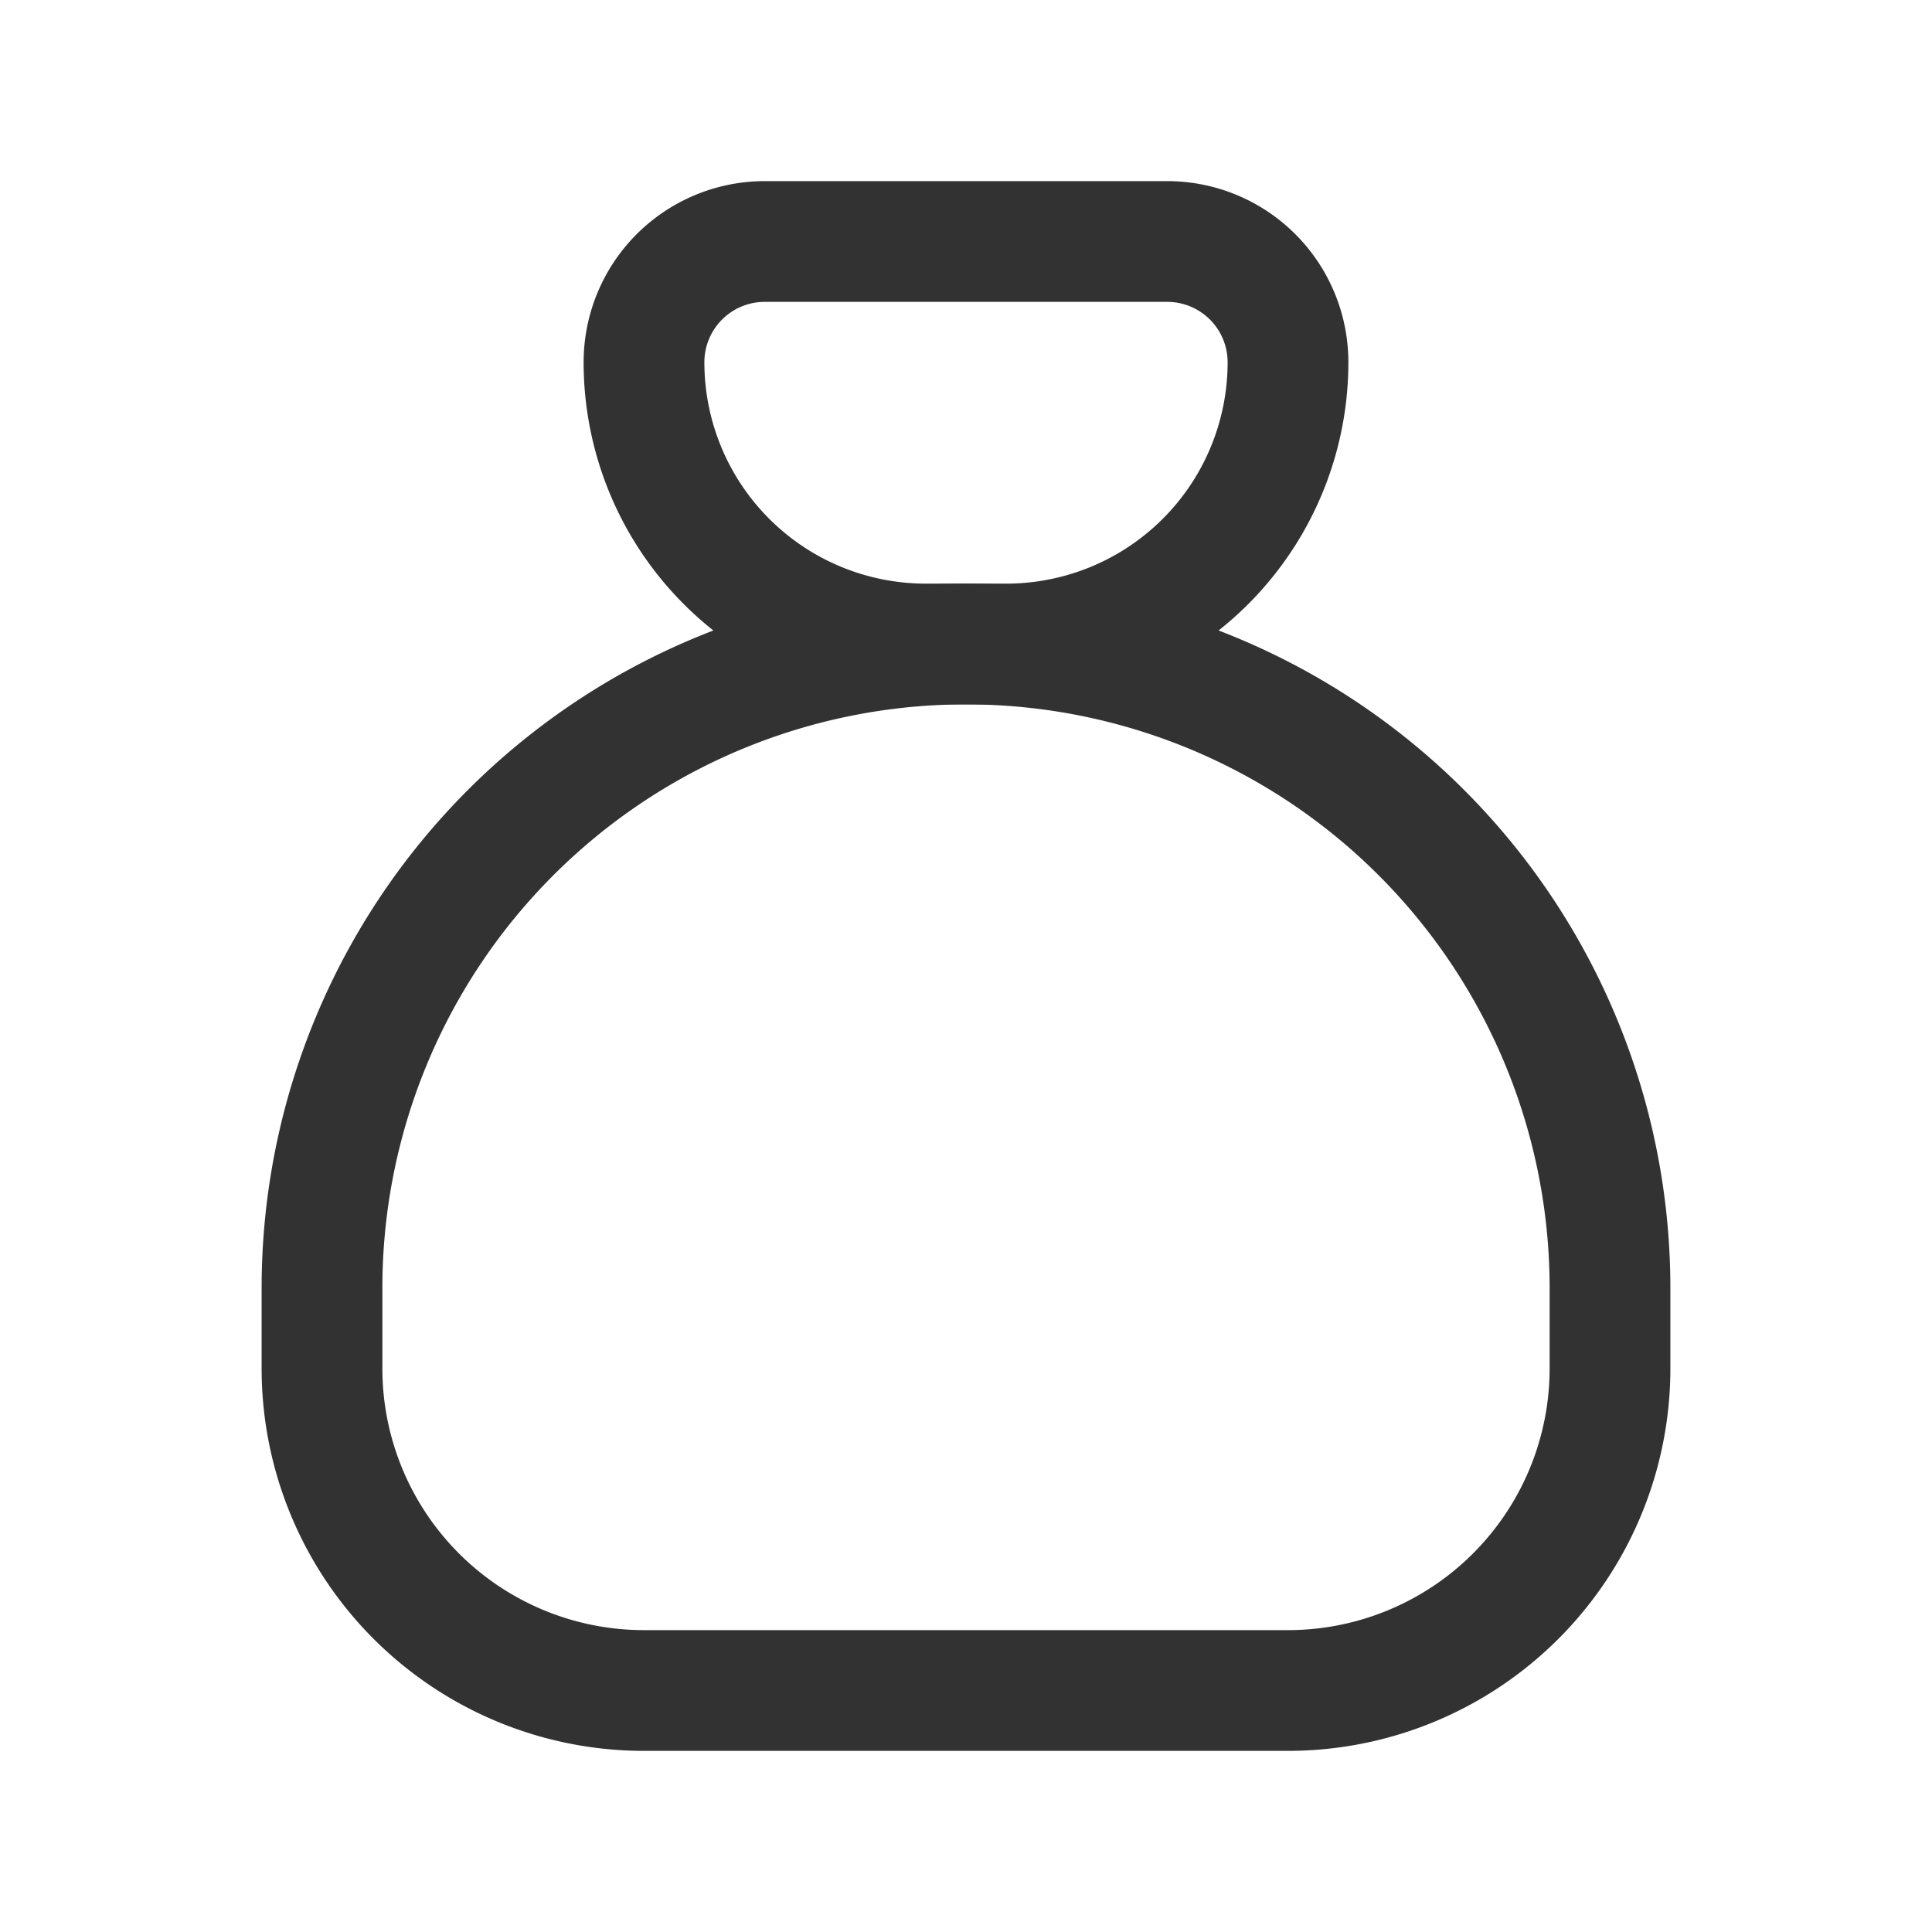 <svg xmlns="http://www.w3.org/2000/svg" viewBox="0 0 24 24"><path d="M9.5,3h5A1.5,1.5,0,0,1,16,4.5v0A3.5,3.5,0,0,1,12.5,8h-1A3.5,3.5,0,0,1,8,4.5v0A1.5,1.5,0,0,1,9.5,3Z" fill="none" stroke="#323232" stroke-linecap="round" stroke-linejoin="round" stroke-width="1.5"/><path d="M4,17V16a8,8,0,0,1,8-8h0a8,8,0,0,1,8,8v1h0a4,4,0,0,1-4,4H8a4,4,0,0,1-4-4Z" fill="none" stroke="#323232" stroke-linecap="round" stroke-linejoin="round" stroke-width="1.5"/><path d="M24,0V24H0V0Z" fill="none"/></svg>